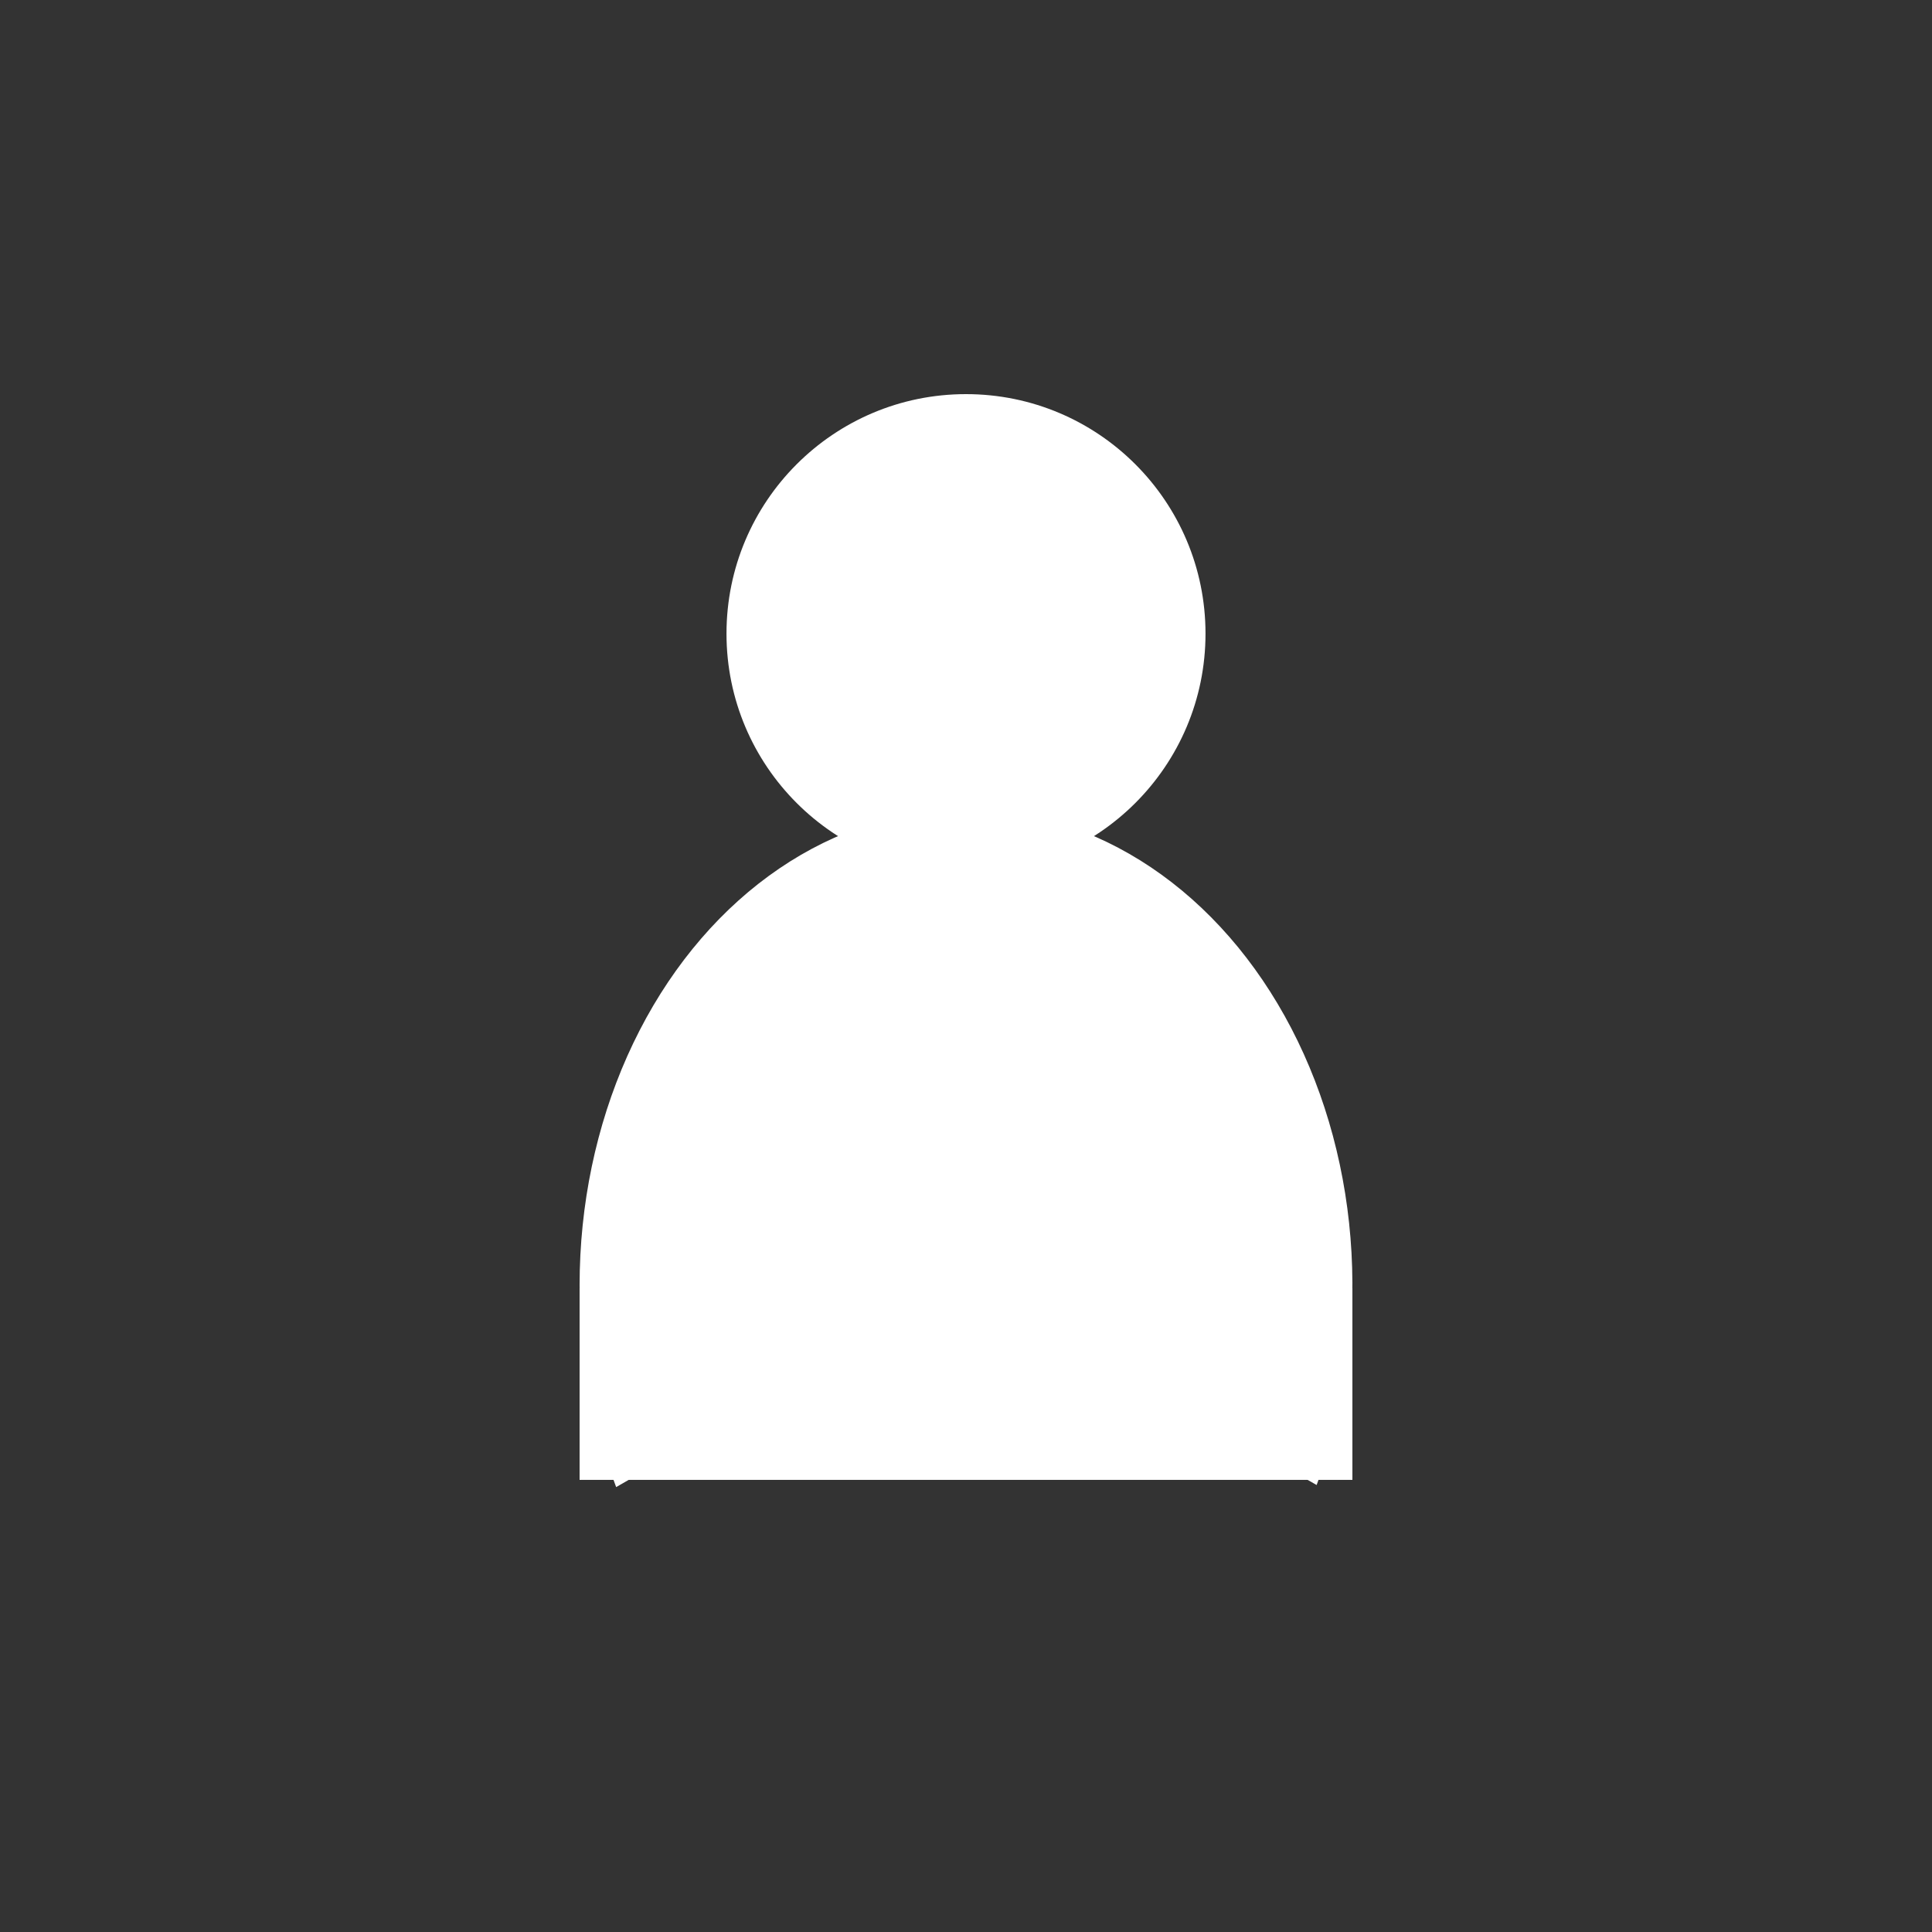 <svg width="250" height="250" viewBox="0 0 250 250" fill="none" xmlns="http://www.w3.org/2000/svg">
<rect x="0" y="0" width="250" height="250" fill="#333333" stroke="none"/>
<ellipse cx="125" cy="81.992" rx="30.992" ry="30.992" fill="white"/>
<path d="M170.372 192.159C173.904 182.766 175.456 172.428 174.884 162.101C174.312 151.773 171.635 141.79 167.101 133.074C162.566 124.358 156.32 117.191 148.94 112.235C141.56 107.279 133.284 104.694 124.878 104.719C116.472 104.744 108.207 107.379 100.847 112.379C93.487 117.379 87.269 124.584 82.769 133.327C78.268 142.07 75.631 152.069 75.1 162.4C74.569 172.73 76.162 183.059 79.731 192.431L125 166.289L170.372 192.159Z" fill="white"/>
<rect x="75" y="166.702" width="100" height="24.793" fill="white"/>
<rect x="96.488" y="154.306" width="57.851" height="24.793" fill="white"/>
</svg>
